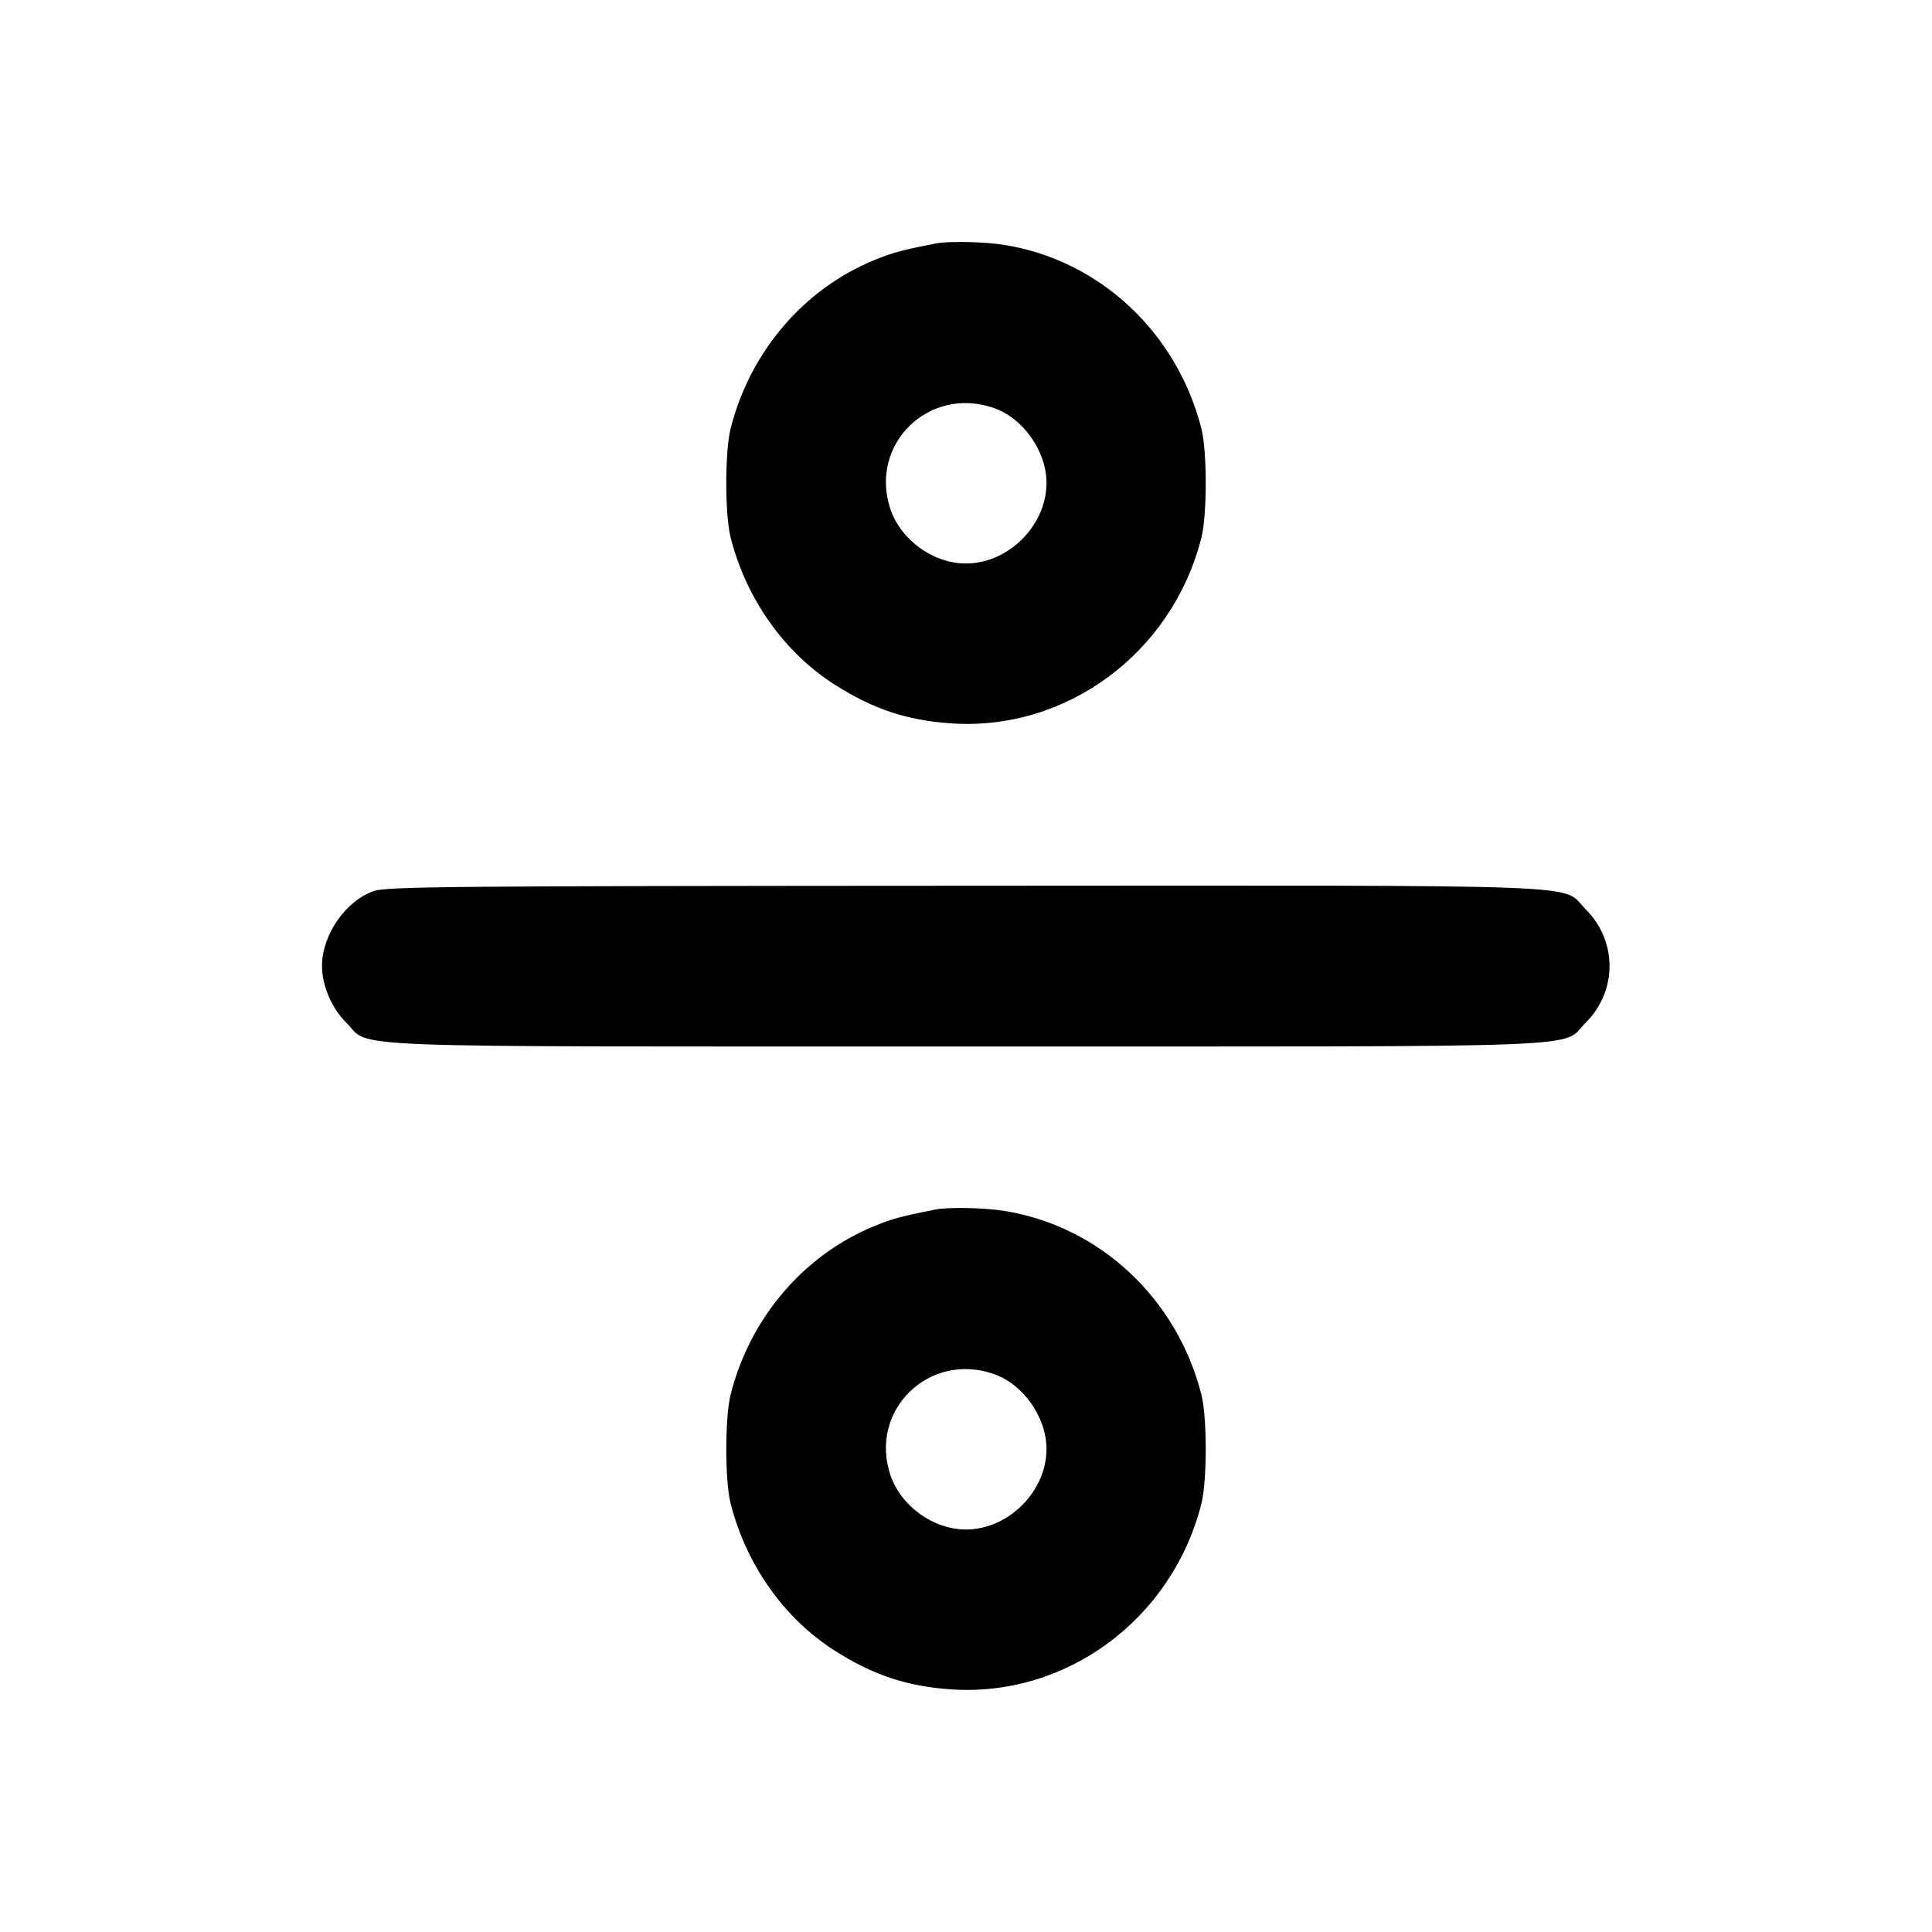 <svg xmlns="http://www.w3.org/2000/svg" width="24" height="24" viewBox="0 0 24 24" fill="none" stroke="currentColor" stroke-width="2" stroke-linecap="round" stroke-linejoin="round"><path d="M11.620 3.025 C 11.212 3.105,11.087 3.139,10.870 3.227 C 9.989 3.585,9.319 4.366,9.077 5.320 C 9.004 5.605,9.004 6.394,9.076 6.677 C 9.269 7.436,9.737 8.099,10.360 8.499 C 10.836 8.804,11.253 8.945,11.800 8.985 C 13.241 9.090,14.561 8.116,14.924 6.680 C 14.996 6.395,14.996 5.605,14.924 5.323 C 14.620 4.129,13.660 3.233,12.480 3.043 C 12.228 3.002,11.783 2.993,11.620 3.025 M12.340 5.066 C 12.709 5.192,13.000 5.604,13.000 6.000 C 13.000 6.527,12.527 7.000,12.000 7.000 C 11.593 7.000,11.189 6.708,11.060 6.321 C 10.794 5.520,11.536 4.792,12.340 5.066 M4.643 11.069 C 4.291 11.193,4.000 11.614,4.000 12.000 C 4.000 12.242,4.119 12.521,4.299 12.701 C 4.623 13.025,3.977 13.000,12.000 13.000 C 20.023 13.000,19.377 13.025,19.701 12.701 C 20.092 12.310,20.092 11.690,19.701 11.299 C 19.377 10.975,20.026 11.000,11.983 11.003 C 5.602 11.006,4.801 11.013,4.643 11.069 M11.620 15.025 C 11.212 15.105,11.087 15.139,10.870 15.227 C 9.989 15.585,9.319 16.366,9.077 17.320 C 9.004 17.605,9.004 18.394,9.076 18.677 C 9.269 19.436,9.737 20.099,10.360 20.499 C 10.836 20.804,11.253 20.945,11.800 20.985 C 13.241 21.090,14.561 20.116,14.924 18.680 C 14.996 18.395,14.996 17.605,14.924 17.323 C 14.620 16.129,13.660 15.233,12.480 15.043 C 12.228 15.002,11.783 14.993,11.620 15.025 M12.340 17.066 C 12.709 17.192,13.000 17.604,13.000 18.000 C 13.000 18.527,12.527 19.000,12.000 19.000 C 11.593 19.000,11.189 18.708,11.060 18.321 C 10.794 17.520,11.536 16.792,12.340 17.066 " stroke="none" fill="black" fill-rule="evenodd"></path></svg>
